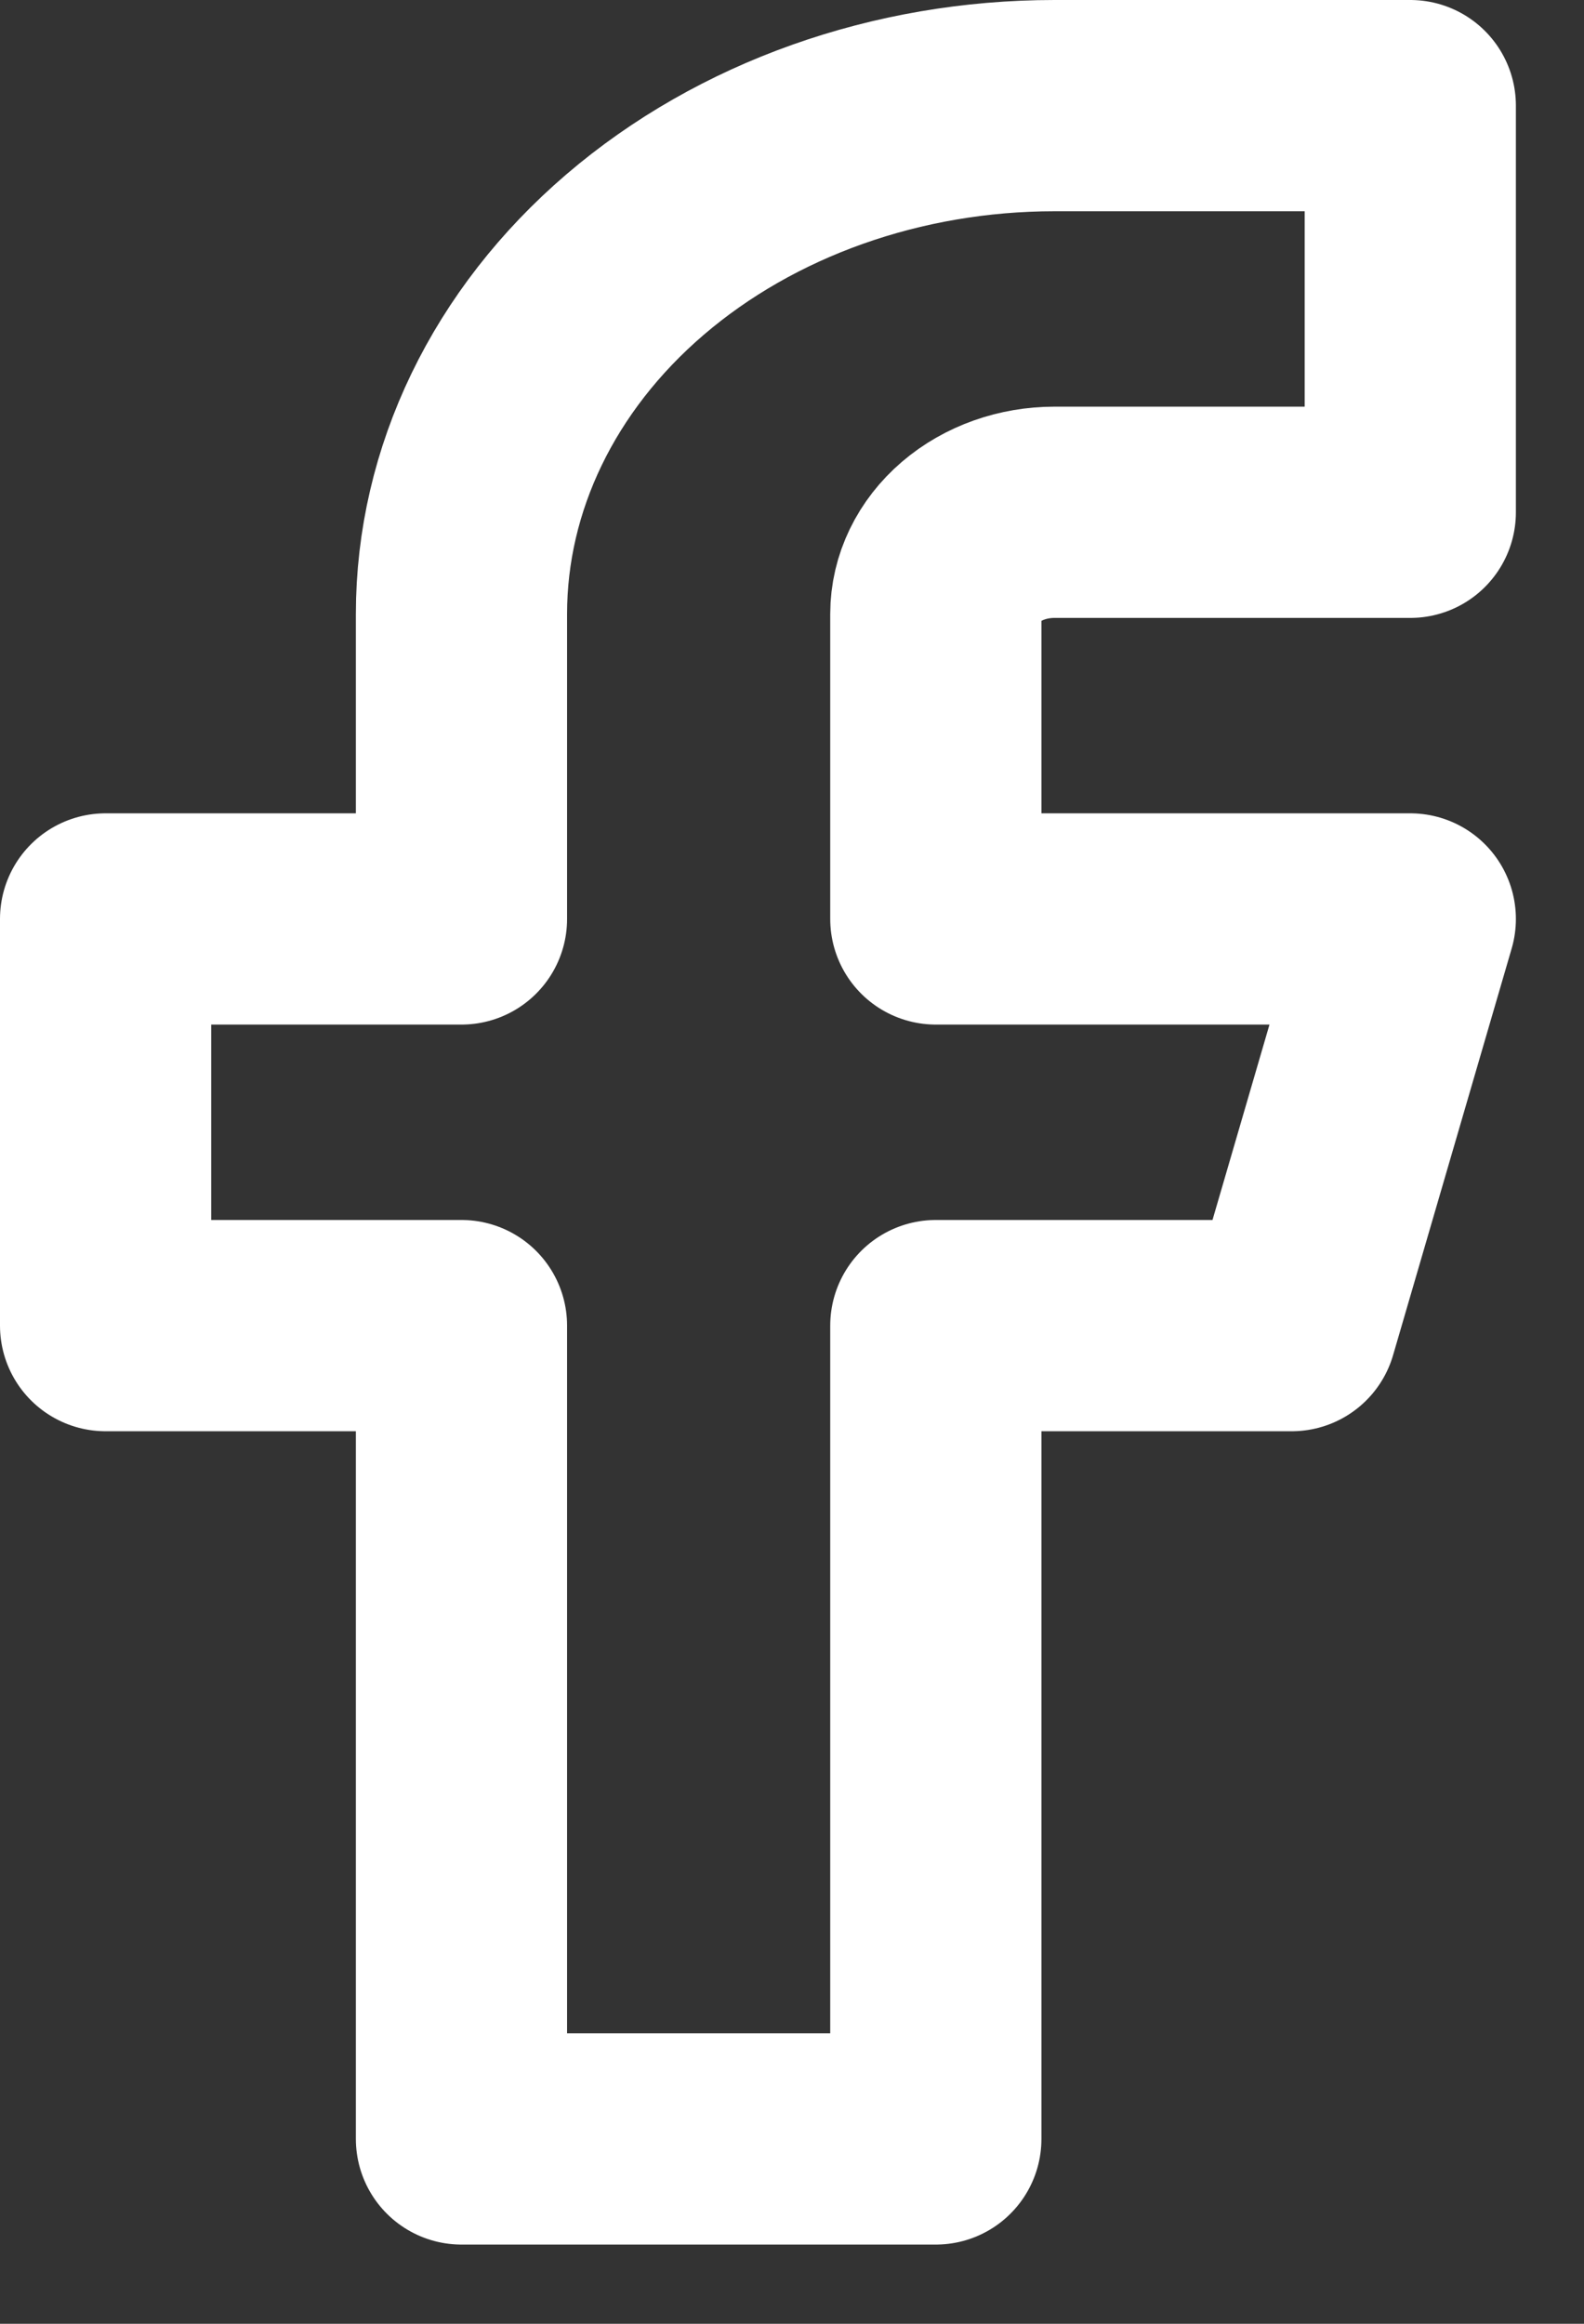 <svg width="15" height="22" viewBox="0 0 15 22" fill="none" xmlns="http://www.w3.org/2000/svg">
<rect x="0" y="0" width="15" height="22" fill="#333333" stroke="none"/>
<path d="M13.355 1H9.985C8.496 1 7.068 1.507 6.014 2.41C4.961 3.312 4.37 4.536 4.37 5.812V8.7H1V12.55H4.37V20.25H8.862V12.55H12.232L13.355 8.7H8.862V5.812C8.862 5.557 8.981 5.312 9.191 5.132C9.402 4.951 9.688 4.85 9.985 4.85H13.355V1Z" stroke="white" stroke-width="2" stroke-linecap="round" stroke-linejoin="round"/>
</svg>
